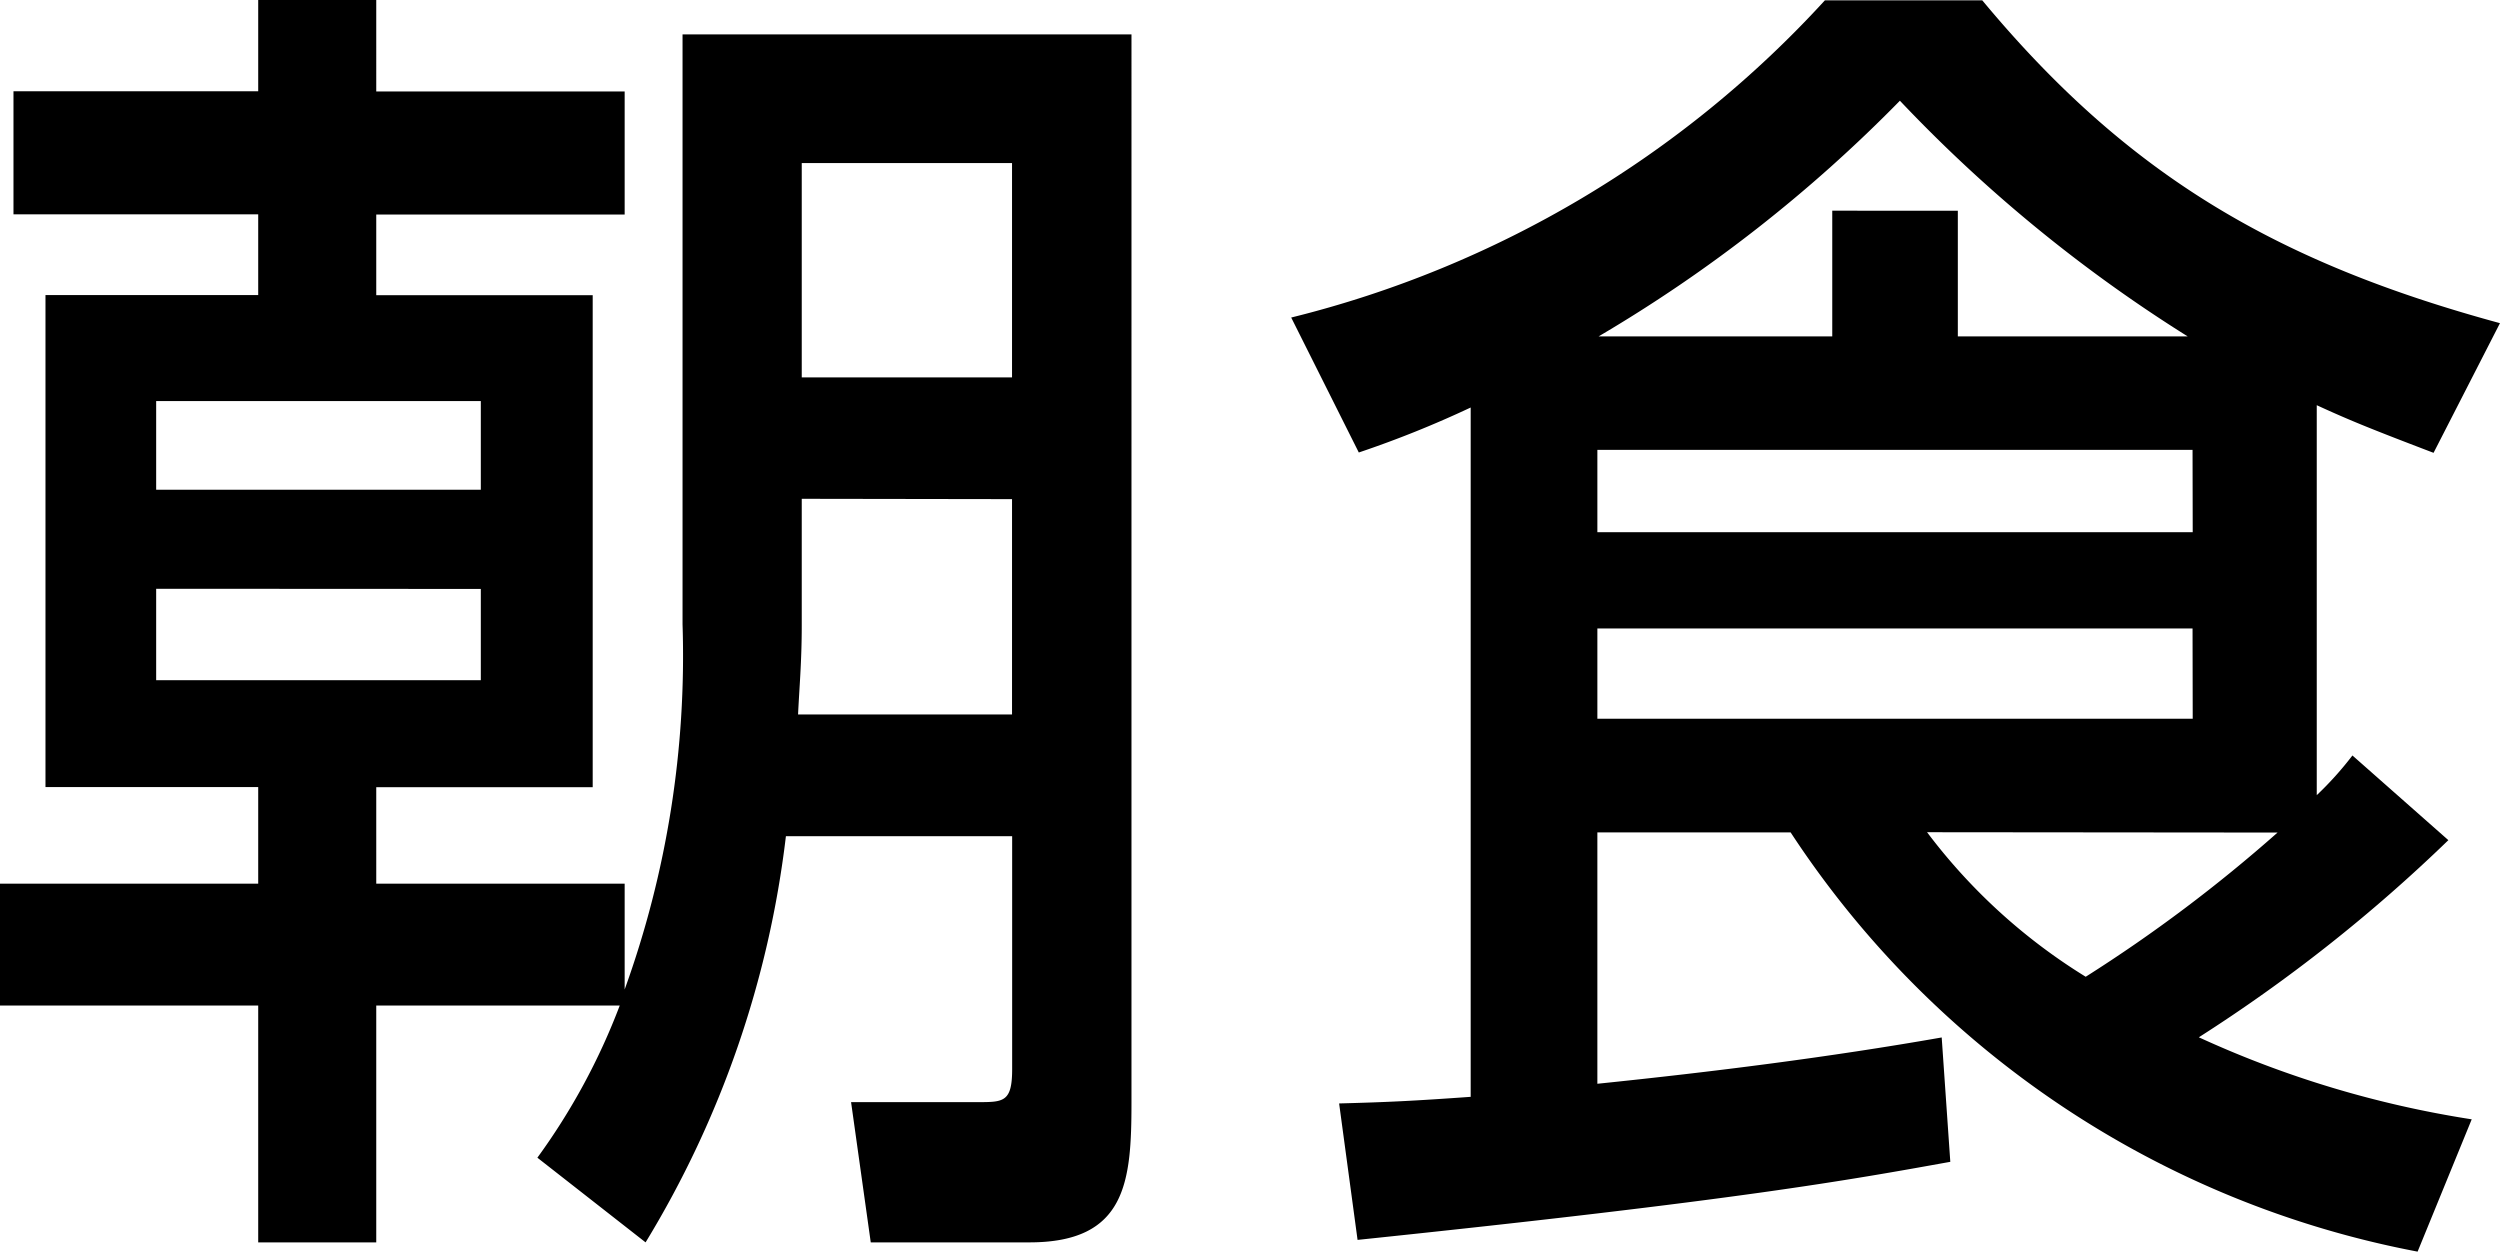 <svg xmlns="http://www.w3.org/2000/svg" width="60.465" height="30.272" viewBox="0 0 60.465 30.272"><path d="M-16.594,2.848A24.389,24.389,0,0,0-13.2-6.976h5.472v5.632c0,.8-.208.8-.833.8h-3.063l.476,3.392h3.837c2.35,0,2.469-1.472,2.469-3.392V-26.368H-15.7V-12.1a23.749,23.749,0,0,1-1.4,8.832v-2.56h-6.008V-8.16h5.235v-11.9h-5.235v-1.952H-17.1v-2.976h-6.008V-27.2h-2.855v2.208h-5.919v2.976h5.919v1.952h-5.145v11.9h5.145v2.336h-6.246V-2.88h6.246V2.848h2.855V-2.88h5.889A15.693,15.693,0,0,1-19.211.8ZM-20.579-17.5v2.144h-7.852V-17.5Zm0,4.544v2.208h-7.852V-12.96Zm12.848-10.3v5.184h-5.086v-5.184Zm0,8.128V-9.92h-5.175c.03-.64.089-1.28.089-2.144v-3.072Zm31.556-2.272c.833.384,1.4.608,2.825,1.152l1.606-3.136c-5.413-1.472-9.012-3.584-12.521-7.808H11.929A25.929,25.929,0,0,1-.979-19.52L.656-16.256a25.345,25.345,0,0,0,2.706-1.088V-.672c-1.4.1-1.993.128-3.182.16l.446,3.3C9.876,1.824,12.494,1.344,14.962.9l-.208-3.008c-2.736.48-5.532.832-8.328,1.12v-6.08H11.1A23.331,23.331,0,0,0,26.264,3.072l1.309-3.2a24.97,24.97,0,0,1-6.6-1.984A38.263,38.263,0,0,0,27.008-6.88l-2.32-2.048a8.136,8.136,0,0,1-.863.96Zm-3,3.072H6.426V-16.32H20.821Zm0,4.512H6.426V-12H20.821Zm-5.681-9.248v-3.04H12.107v3.04H6.456a35.13,35.13,0,0,0,7.287-5.7,35.571,35.571,0,0,0,6.96,5.7Zm7.733,12a36.25,36.25,0,0,1-4.64,3.488A13.956,13.956,0,0,1,14.4-7.072Z" transform="translate(32.208 27.2)"/></svg>